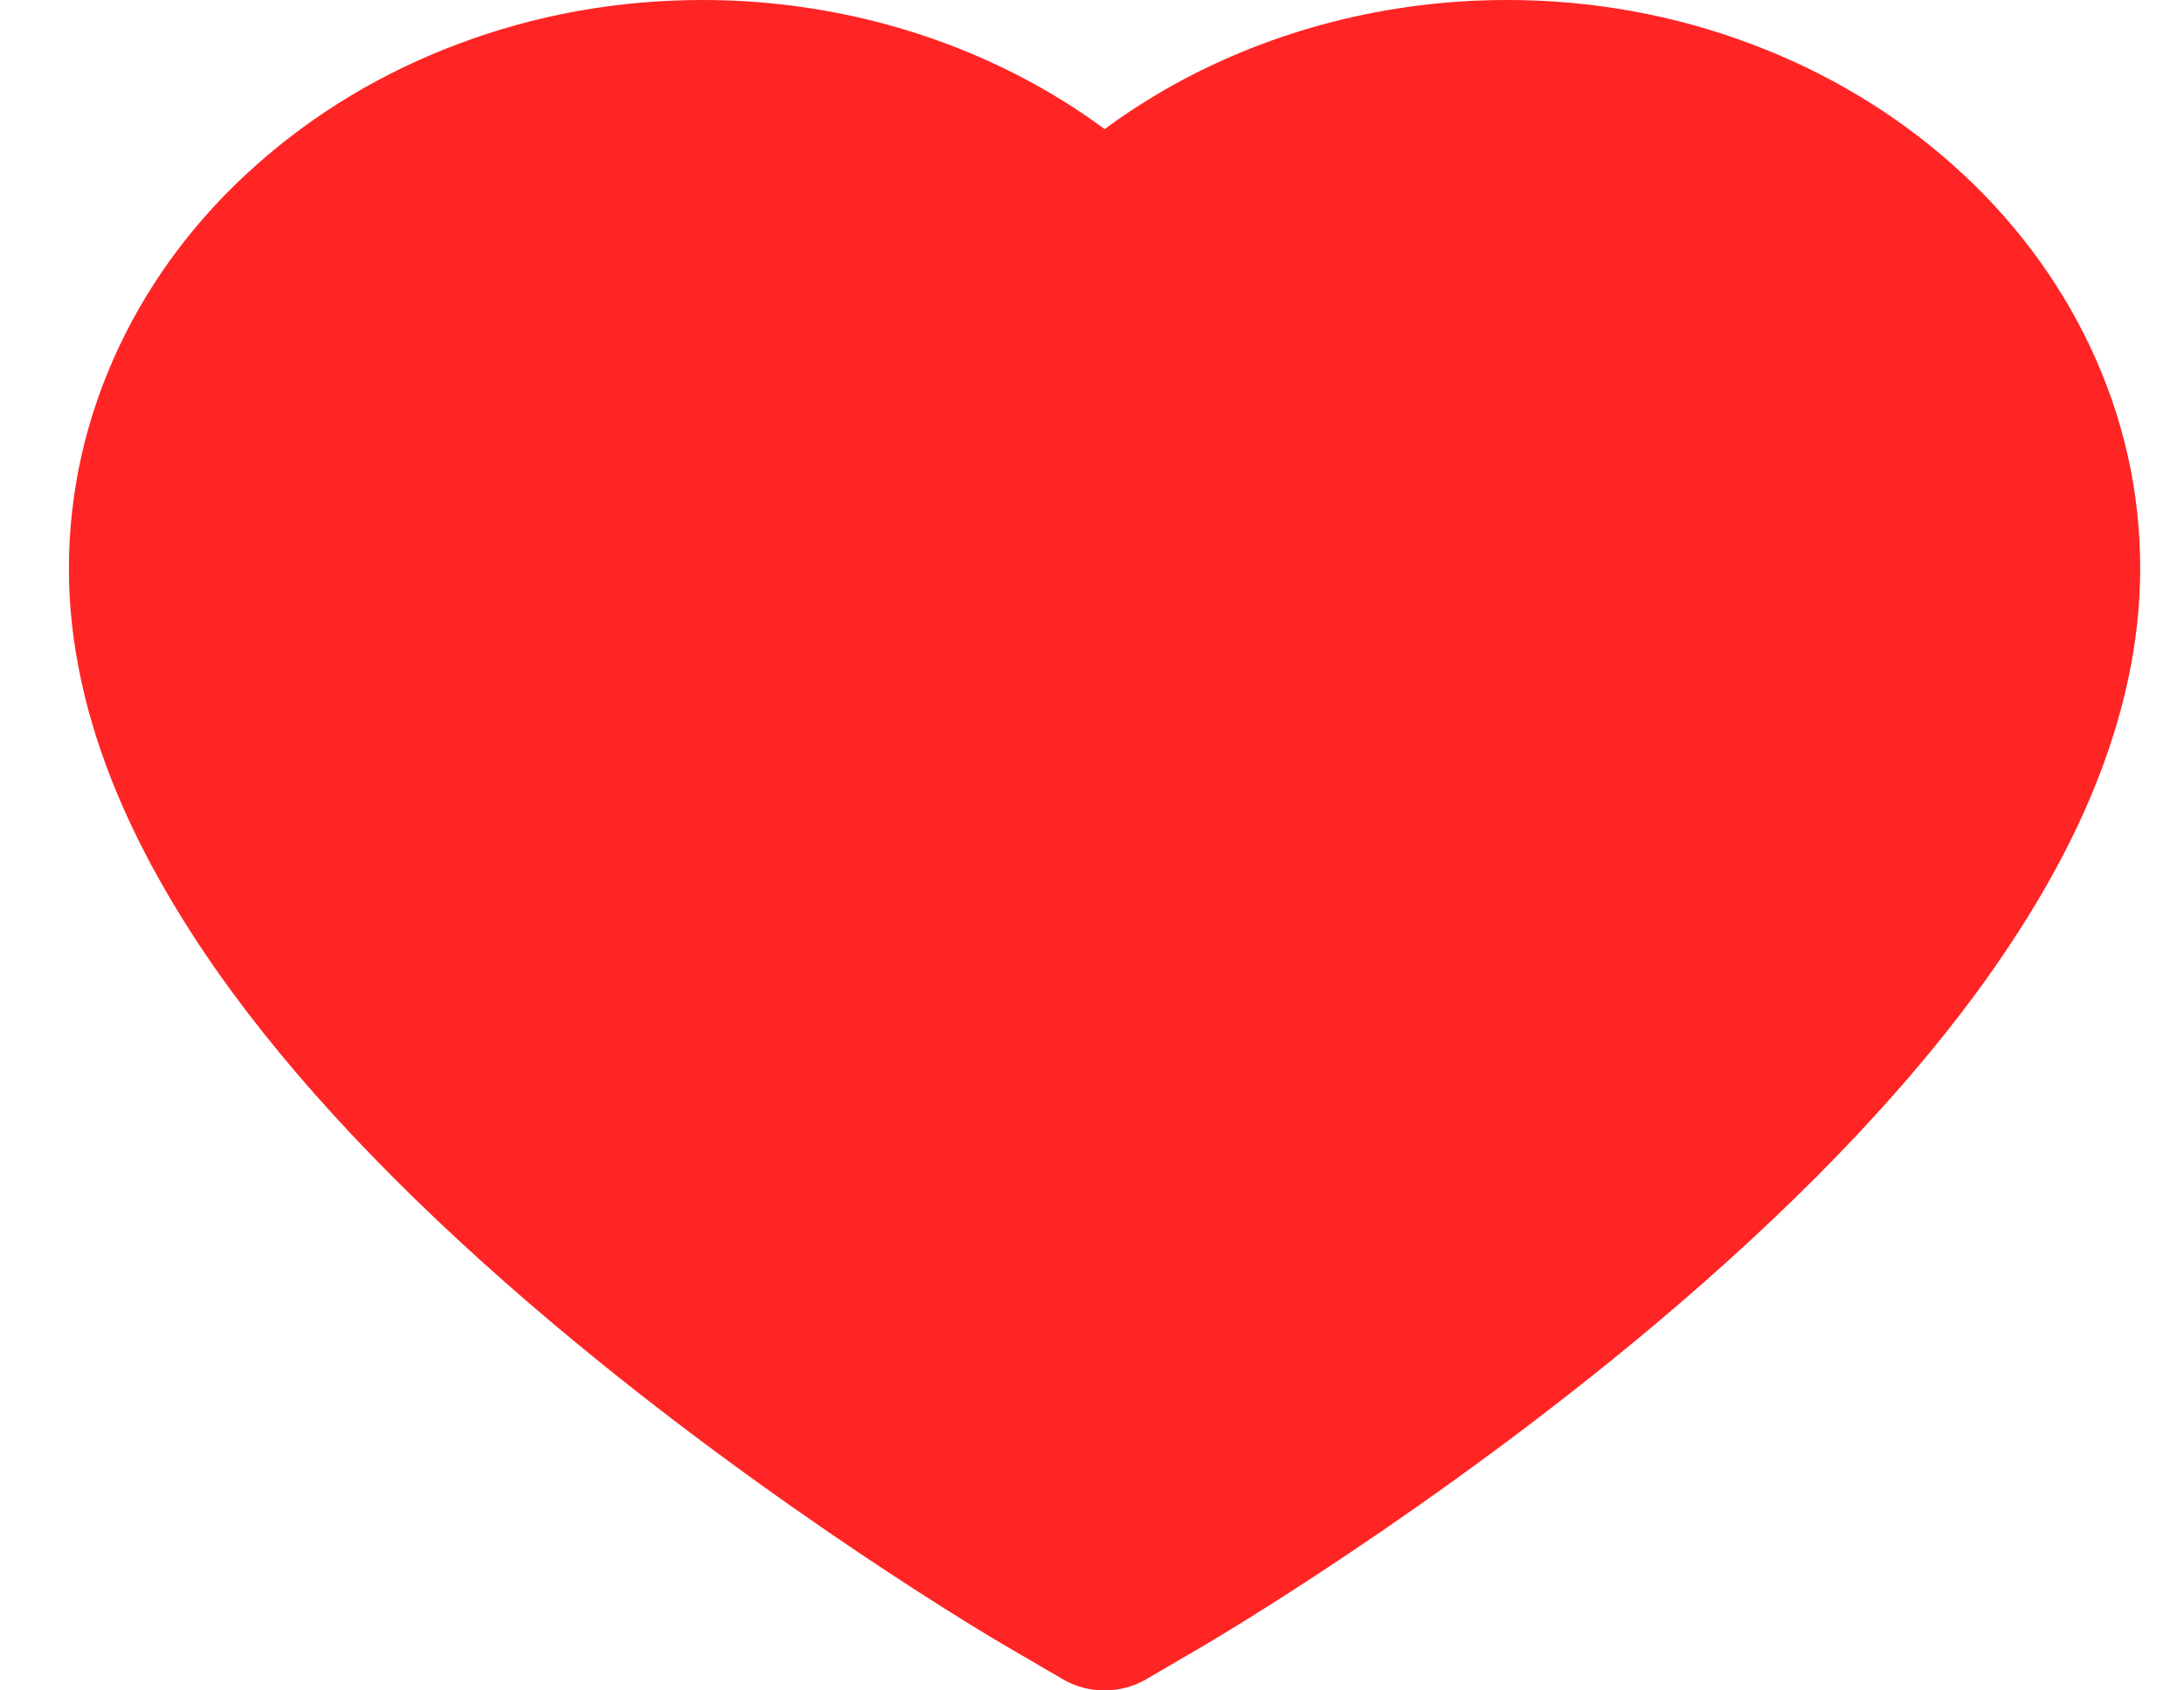 <svg width="31" height="24" viewBox="0 0 31 24" fill="none" xmlns="http://www.w3.org/2000/svg">
<path d="M29.666 4.918C29.21 3.956 28.553 3.084 27.73 2.351C26.907 1.615 25.936 1.031 24.871 0.63C23.767 0.211 22.582 -0.002 21.387 2.1797e-05C19.709 2.1797e-05 18.072 0.419 16.649 1.209C16.309 1.399 15.986 1.606 15.68 1.833C15.373 1.606 15.05 1.399 14.71 1.209C13.287 0.419 11.65 2.1797e-05 9.972 2.1797e-05C8.764 2.1797e-05 7.594 0.211 6.488 0.63C5.419 1.033 4.456 1.613 3.629 2.351C2.805 3.083 2.147 3.955 1.692 4.918C1.219 5.92 0.978 6.984 0.978 8.078C0.978 9.111 1.209 10.187 1.669 11.282C2.053 12.197 2.604 13.146 3.309 14.104C4.425 15.62 5.96 17.202 7.866 18.805C11.024 21.462 14.151 23.298 14.284 23.373L15.091 23.844C15.448 24.052 15.908 24.052 16.265 23.844L17.071 23.373C17.204 23.295 20.328 21.462 23.49 18.805C25.395 17.202 26.93 15.62 28.047 14.104C28.751 13.146 29.306 12.197 29.687 11.282C30.146 10.187 30.378 9.111 30.378 8.078C30.381 6.984 30.14 5.92 29.666 4.918Z" fill="#FF2525"/>
</svg>

